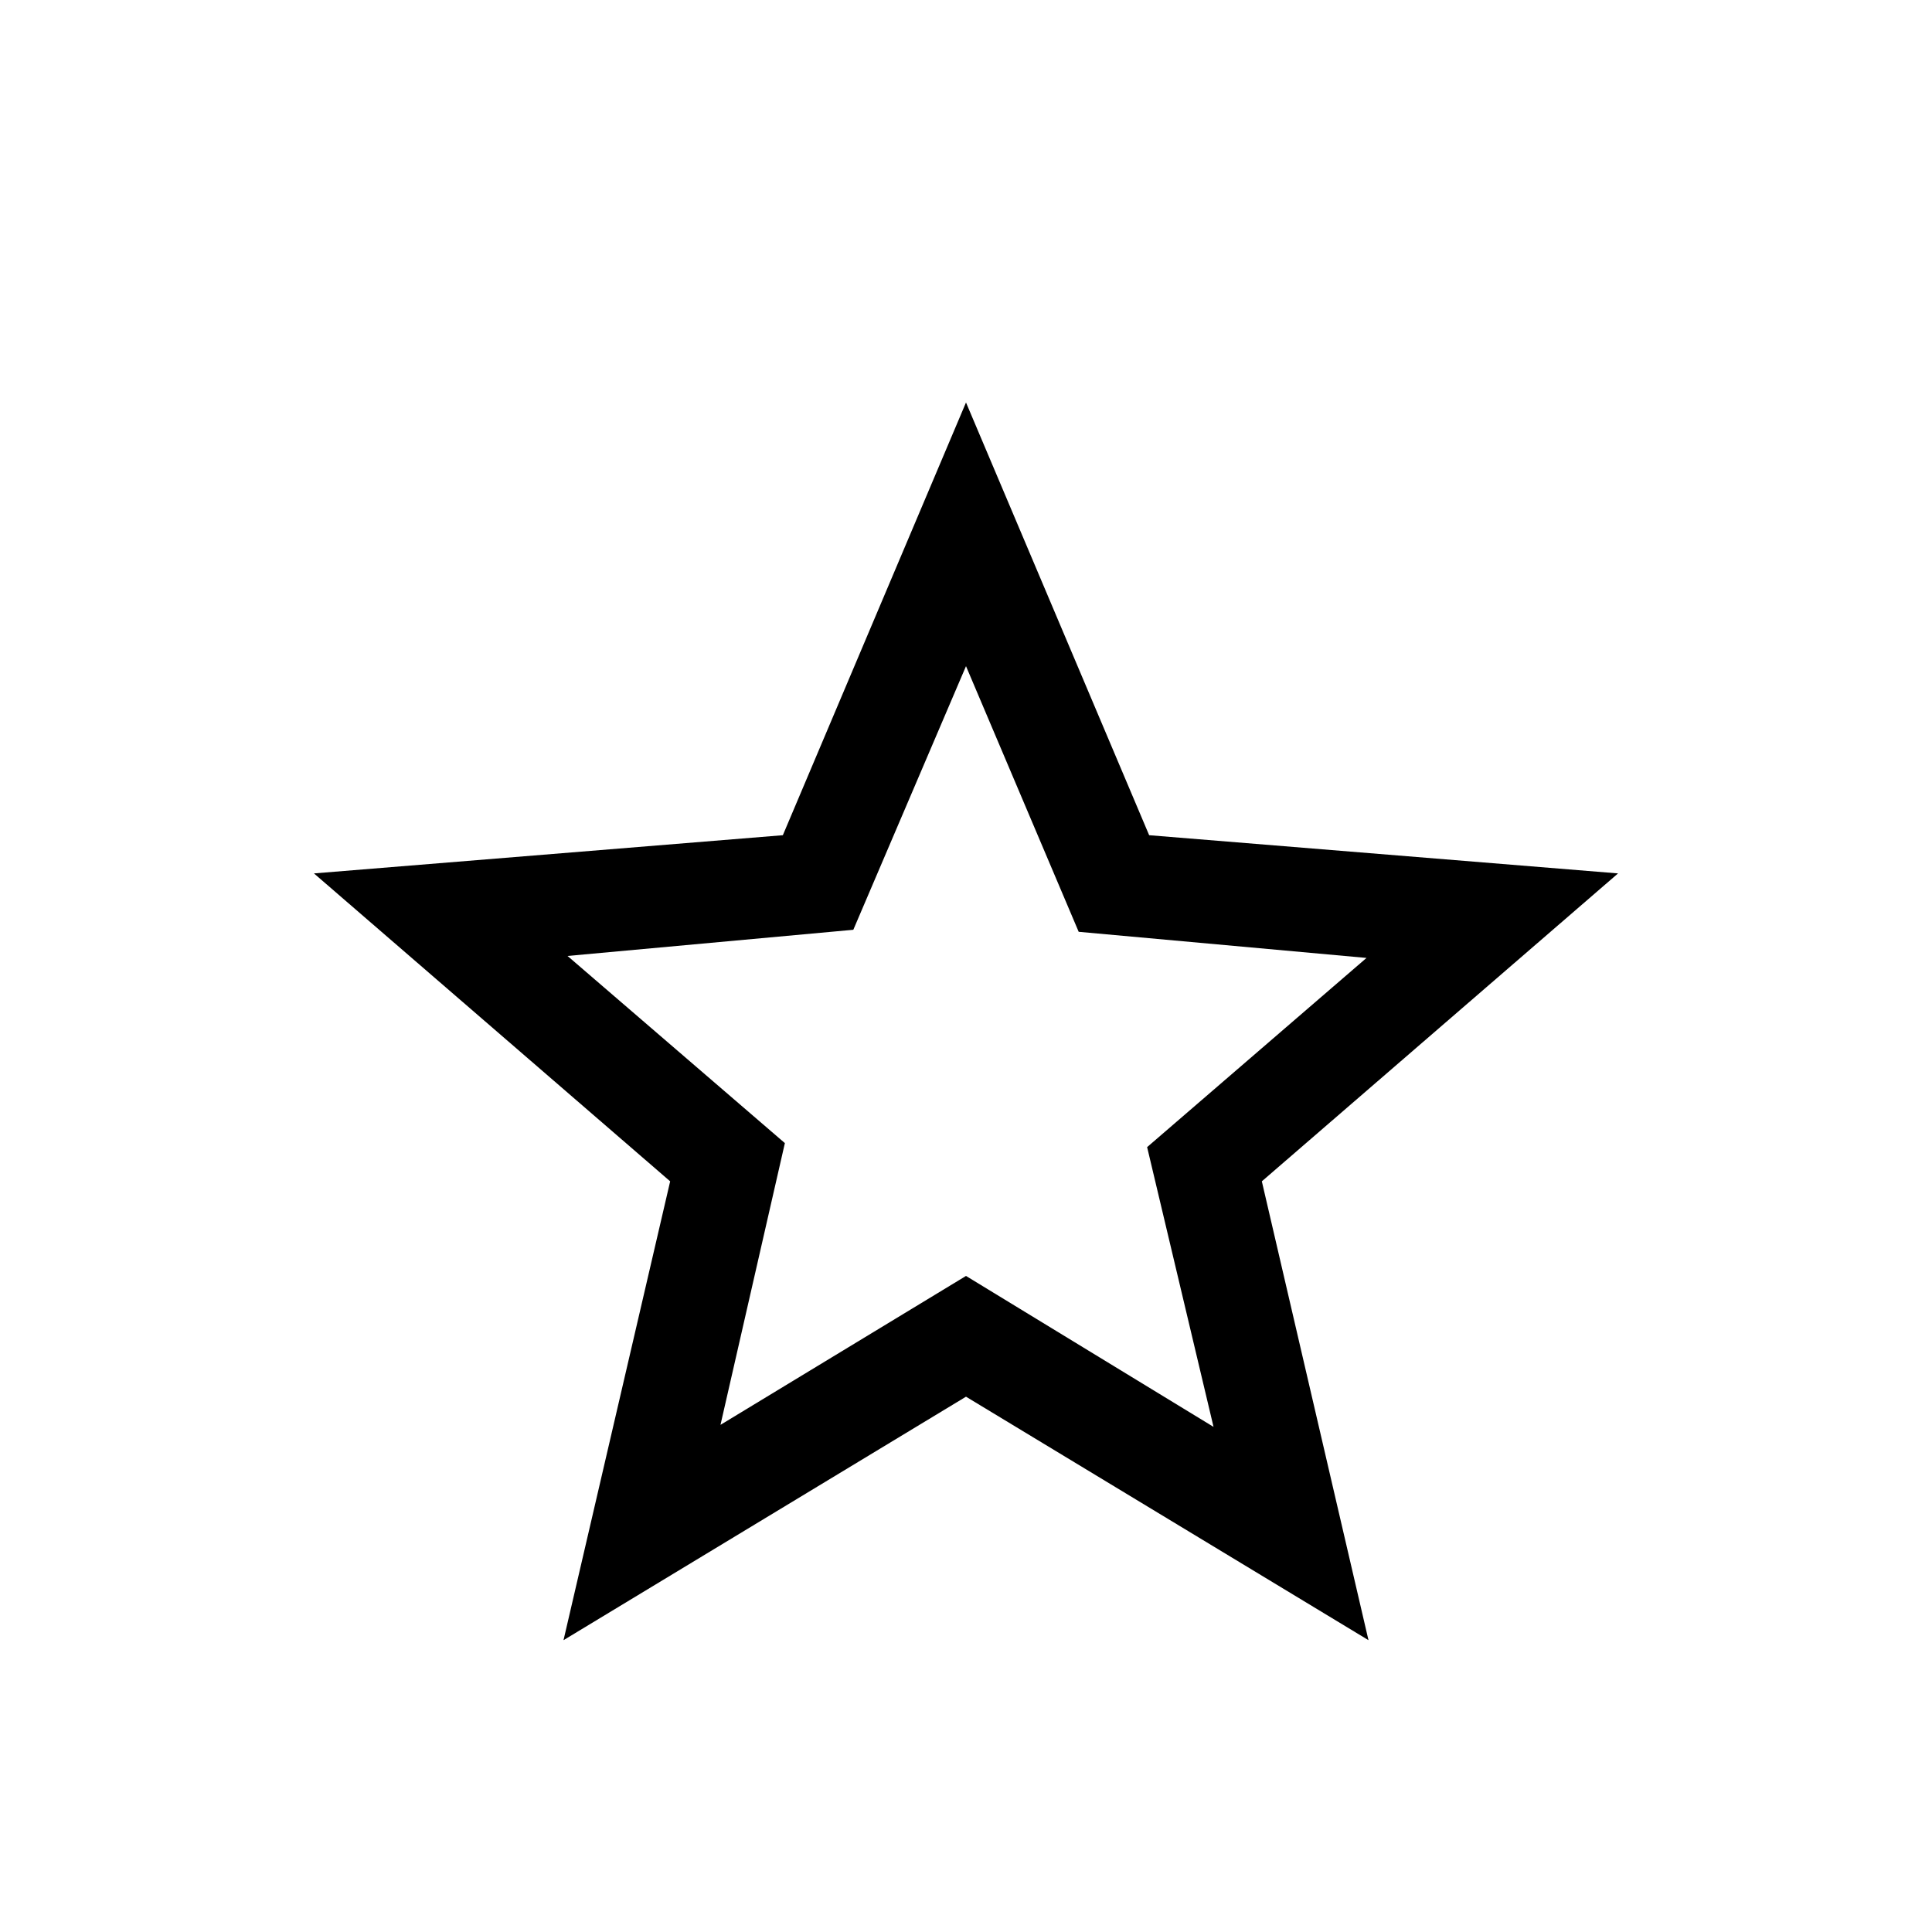 <svg xmlns="http://www.w3.org/2000/svg" height="40" width="40"><path d="M14.917 29.5 20 26.417l5.125 3.125-1.375-5.792 4.542-3.917-5.959-.541-2.333-5.5-2.333 5.458-5.917.542 4.5 3.875Zm-3.25 4.458 2.208-9.5L6.5 18.083l9.708-.791L20 8.333l3.792 8.959 9.708.791-7.375 6.375 2.208 9.5L20 28.917ZM20 22.083Z"/></svg>